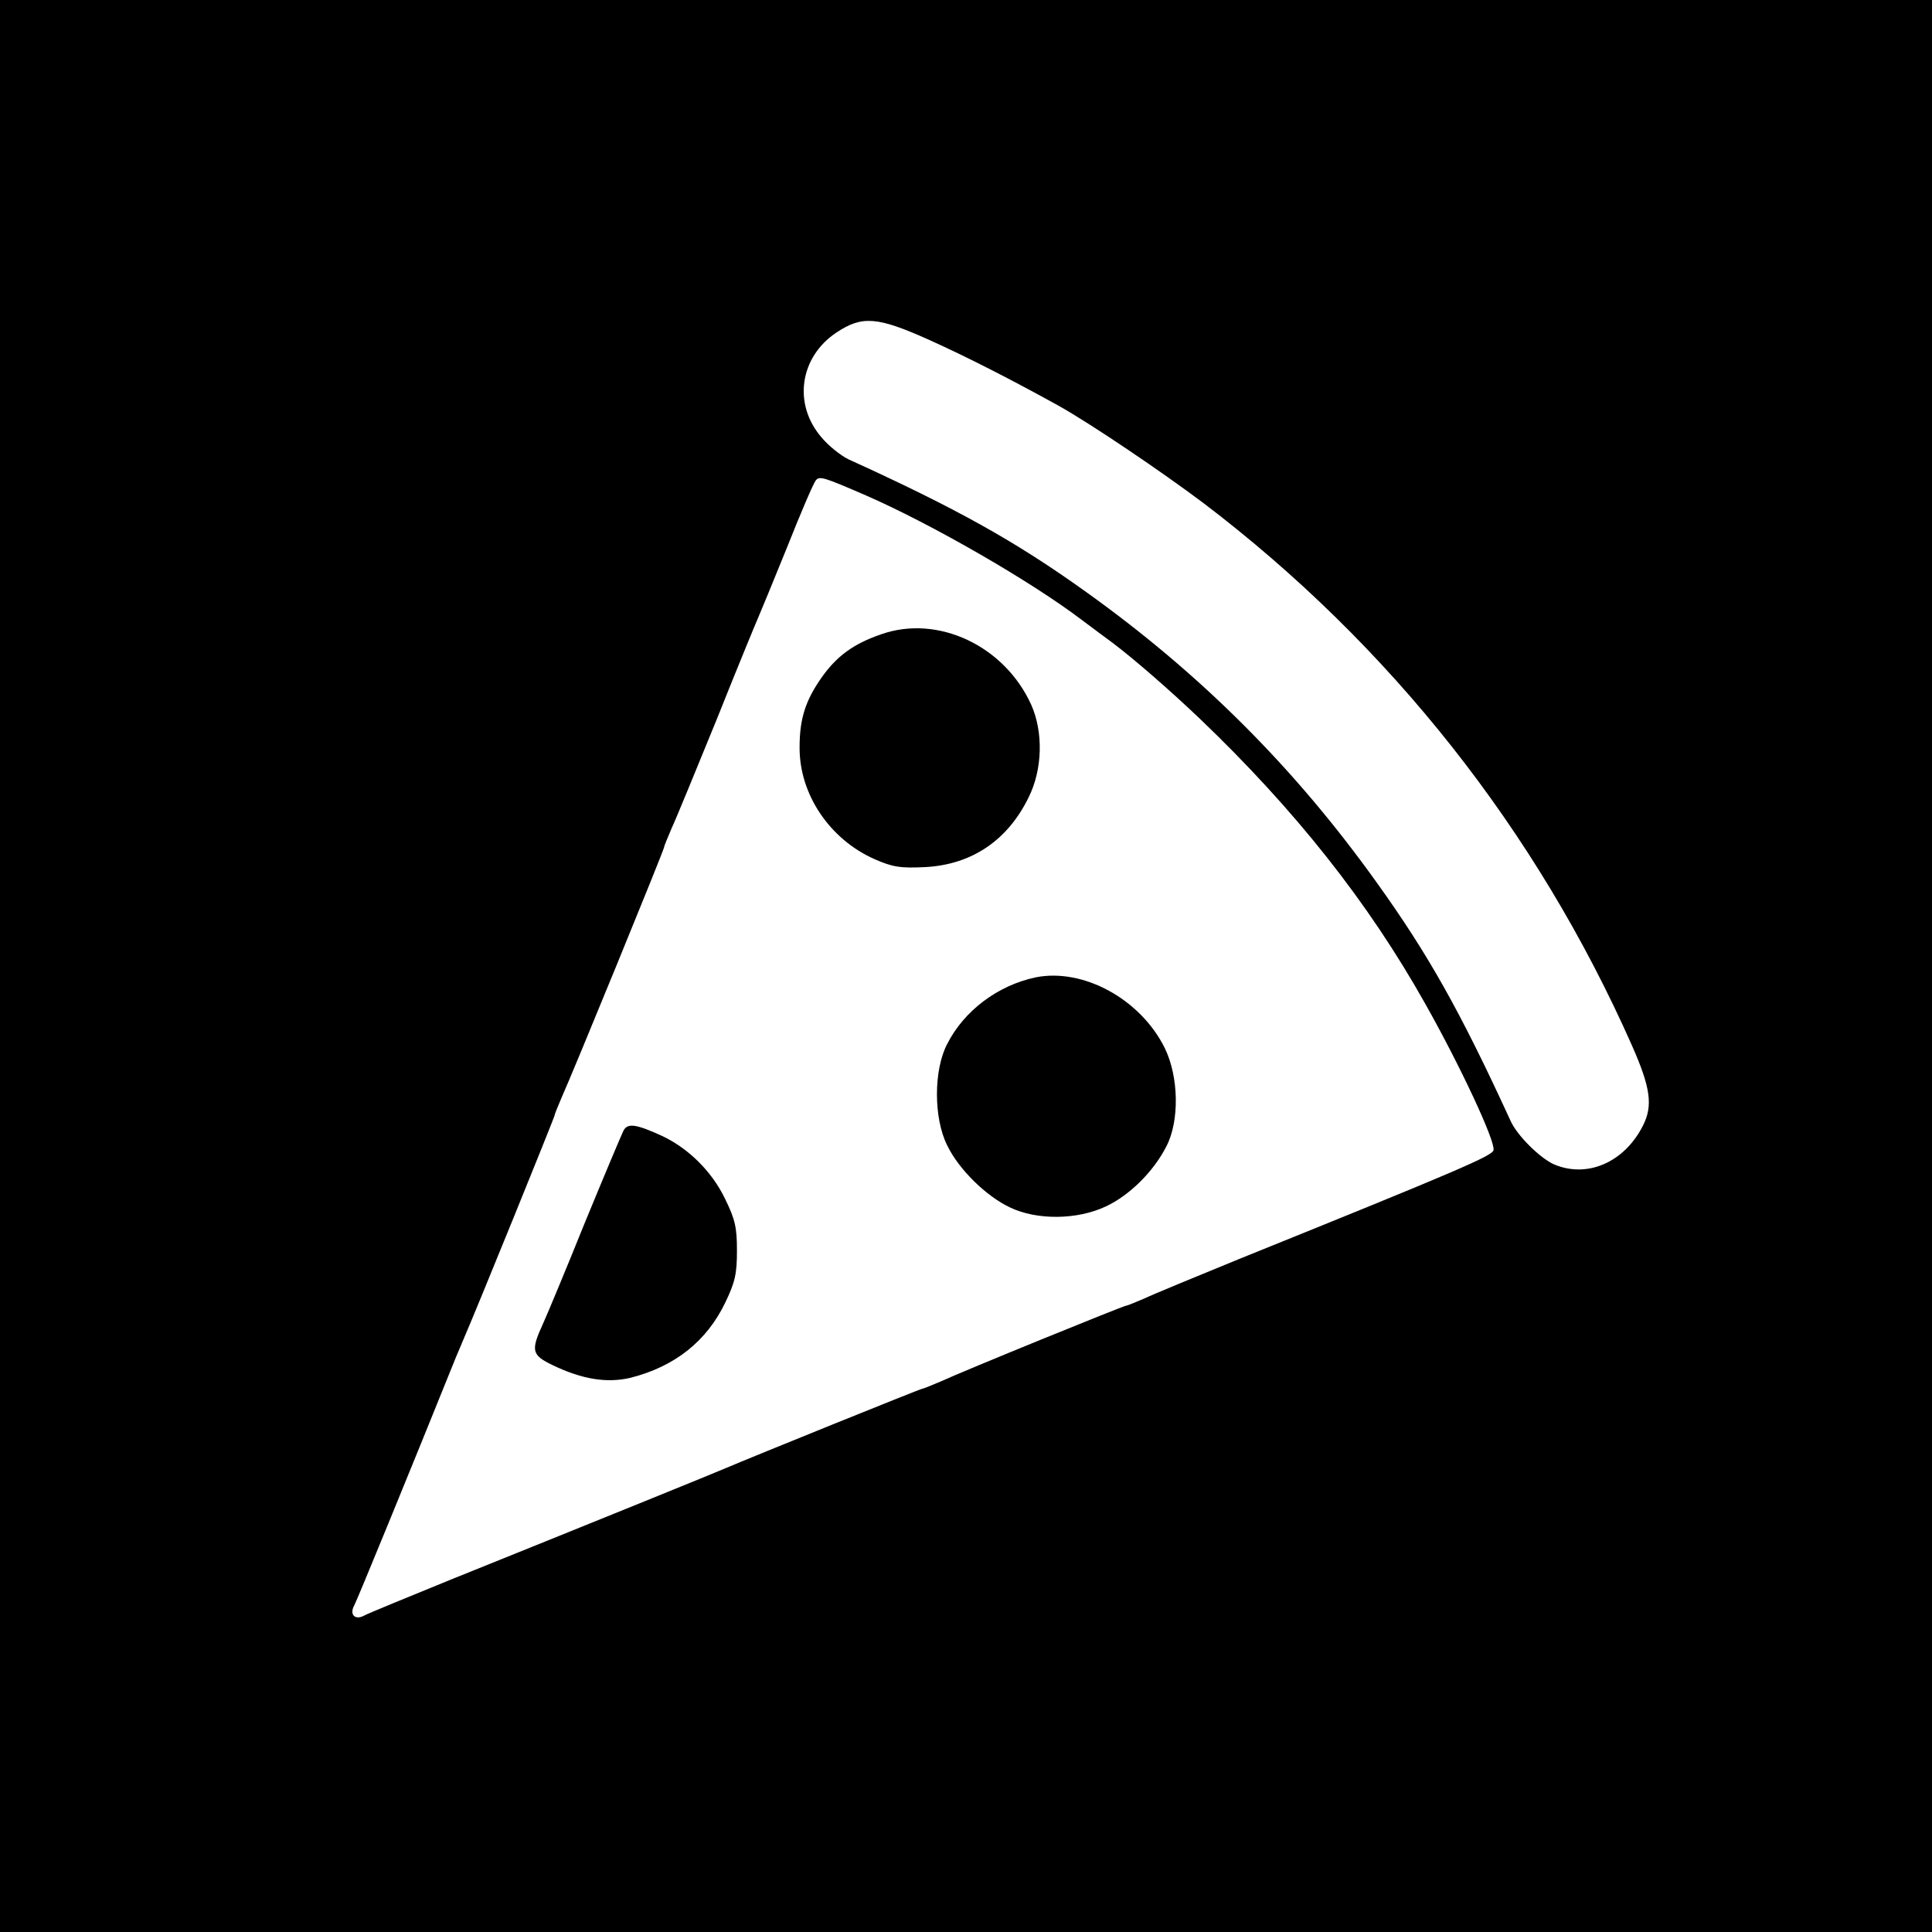 <?xml version="1.0" standalone="no"?>
<!DOCTYPE svg PUBLIC "-//W3C//DTD SVG 20010904//EN"
 "http://www.w3.org/TR/2001/REC-SVG-20010904/DTD/svg10.dtd">
<svg version="1.0" xmlns="http://www.w3.org/2000/svg"
 width="512pt" height="512pt" viewBox="0 0 512 512"
 preserveAspectRatio="xMidYMid meet">

<g transform="translate(0,512) scale(0.1,-0.1)"
fill="#000000" stroke="none">
<path d="M0 2560 l0 -2560 2560 0 2560 0 0 2560 0 2560 -2560 0 -2560 0 0
-2560z m2463 1659 c104 -47 219 -106 342 -174 86 -48 275 -176 384 -258 495
-376 883 -867 1136 -1438 49 -111 56 -159 29 -212 -49 -97 -147 -140 -235
-103 -37 16 -99 77 -116 116 -134 292 -219 442 -353 629 -217 304 -467 554
-770 771 -188 135 -344 222 -632 353 -20 10 -52 35 -71 58 -76 88 -58 213 40
278 68 45 108 42 246 -20z m-168 -412 c174 -76 438 -228 572 -330 31 -23 68
-51 82 -61 57 -43 150 -124 230 -200 254 -243 447 -487 598 -756 93 -165 186
-364 181 -388 -3 -15 -91 -53 -673 -288 -115 -47 -229 -94 -252 -105 -24 -10
-45 -19 -48 -19 -7 0 -434 -174 -492 -201 -24 -10 -45 -19 -48 -19 -5 0 -457
-183 -520 -210 -20 -9 -350 -143 -730 -296 -115 -47 -218 -89 -229 -95 -25
-14 -41 2 -27 27 8 15 143 344 270 659 5 11 13 31 19 45 30 68 242 590 242
595 0 3 9 24 19 48 27 59 271 655 271 662 0 3 9 24 19 48 11 23 65 155 121
292 55 138 105 259 110 270 5 11 39 94 76 185 36 91 70 170 76 177 10 12 20 9
133 -40z"/>
<path d="M2335 3439 c-73 -25 -118 -58 -158 -115 -42 -60 -58 -108 -58 -184
-1 -124 79 -244 199 -297 48 -21 68 -24 132 -21 124 6 220 70 276 185 37 74
39 173 7 245 -71 157 -248 240 -398 187z"/>
<path d="M2745 2530 c-100 -21 -190 -88 -235 -177 -36 -69 -36 -196 0 -268 30
-63 103 -135 167 -165 71 -34 178 -33 254 3 62 29 126 92 160 159 35 67 33
184 -4 260 -64 130 -216 213 -342 188z"/>
<path d="M1652 2123 c-5 -10 -51 -119 -102 -243 -50 -124 -100 -244 -111 -268
-33 -72 -30 -83 26 -110 79 -38 145 -48 207 -33 117 30 201 97 250 199 26 54
31 76 31 138 0 62 -5 83 -32 138 -35 72 -96 132 -165 165 -70 32 -93 36 -104
14z"/>
</g>
</svg>
